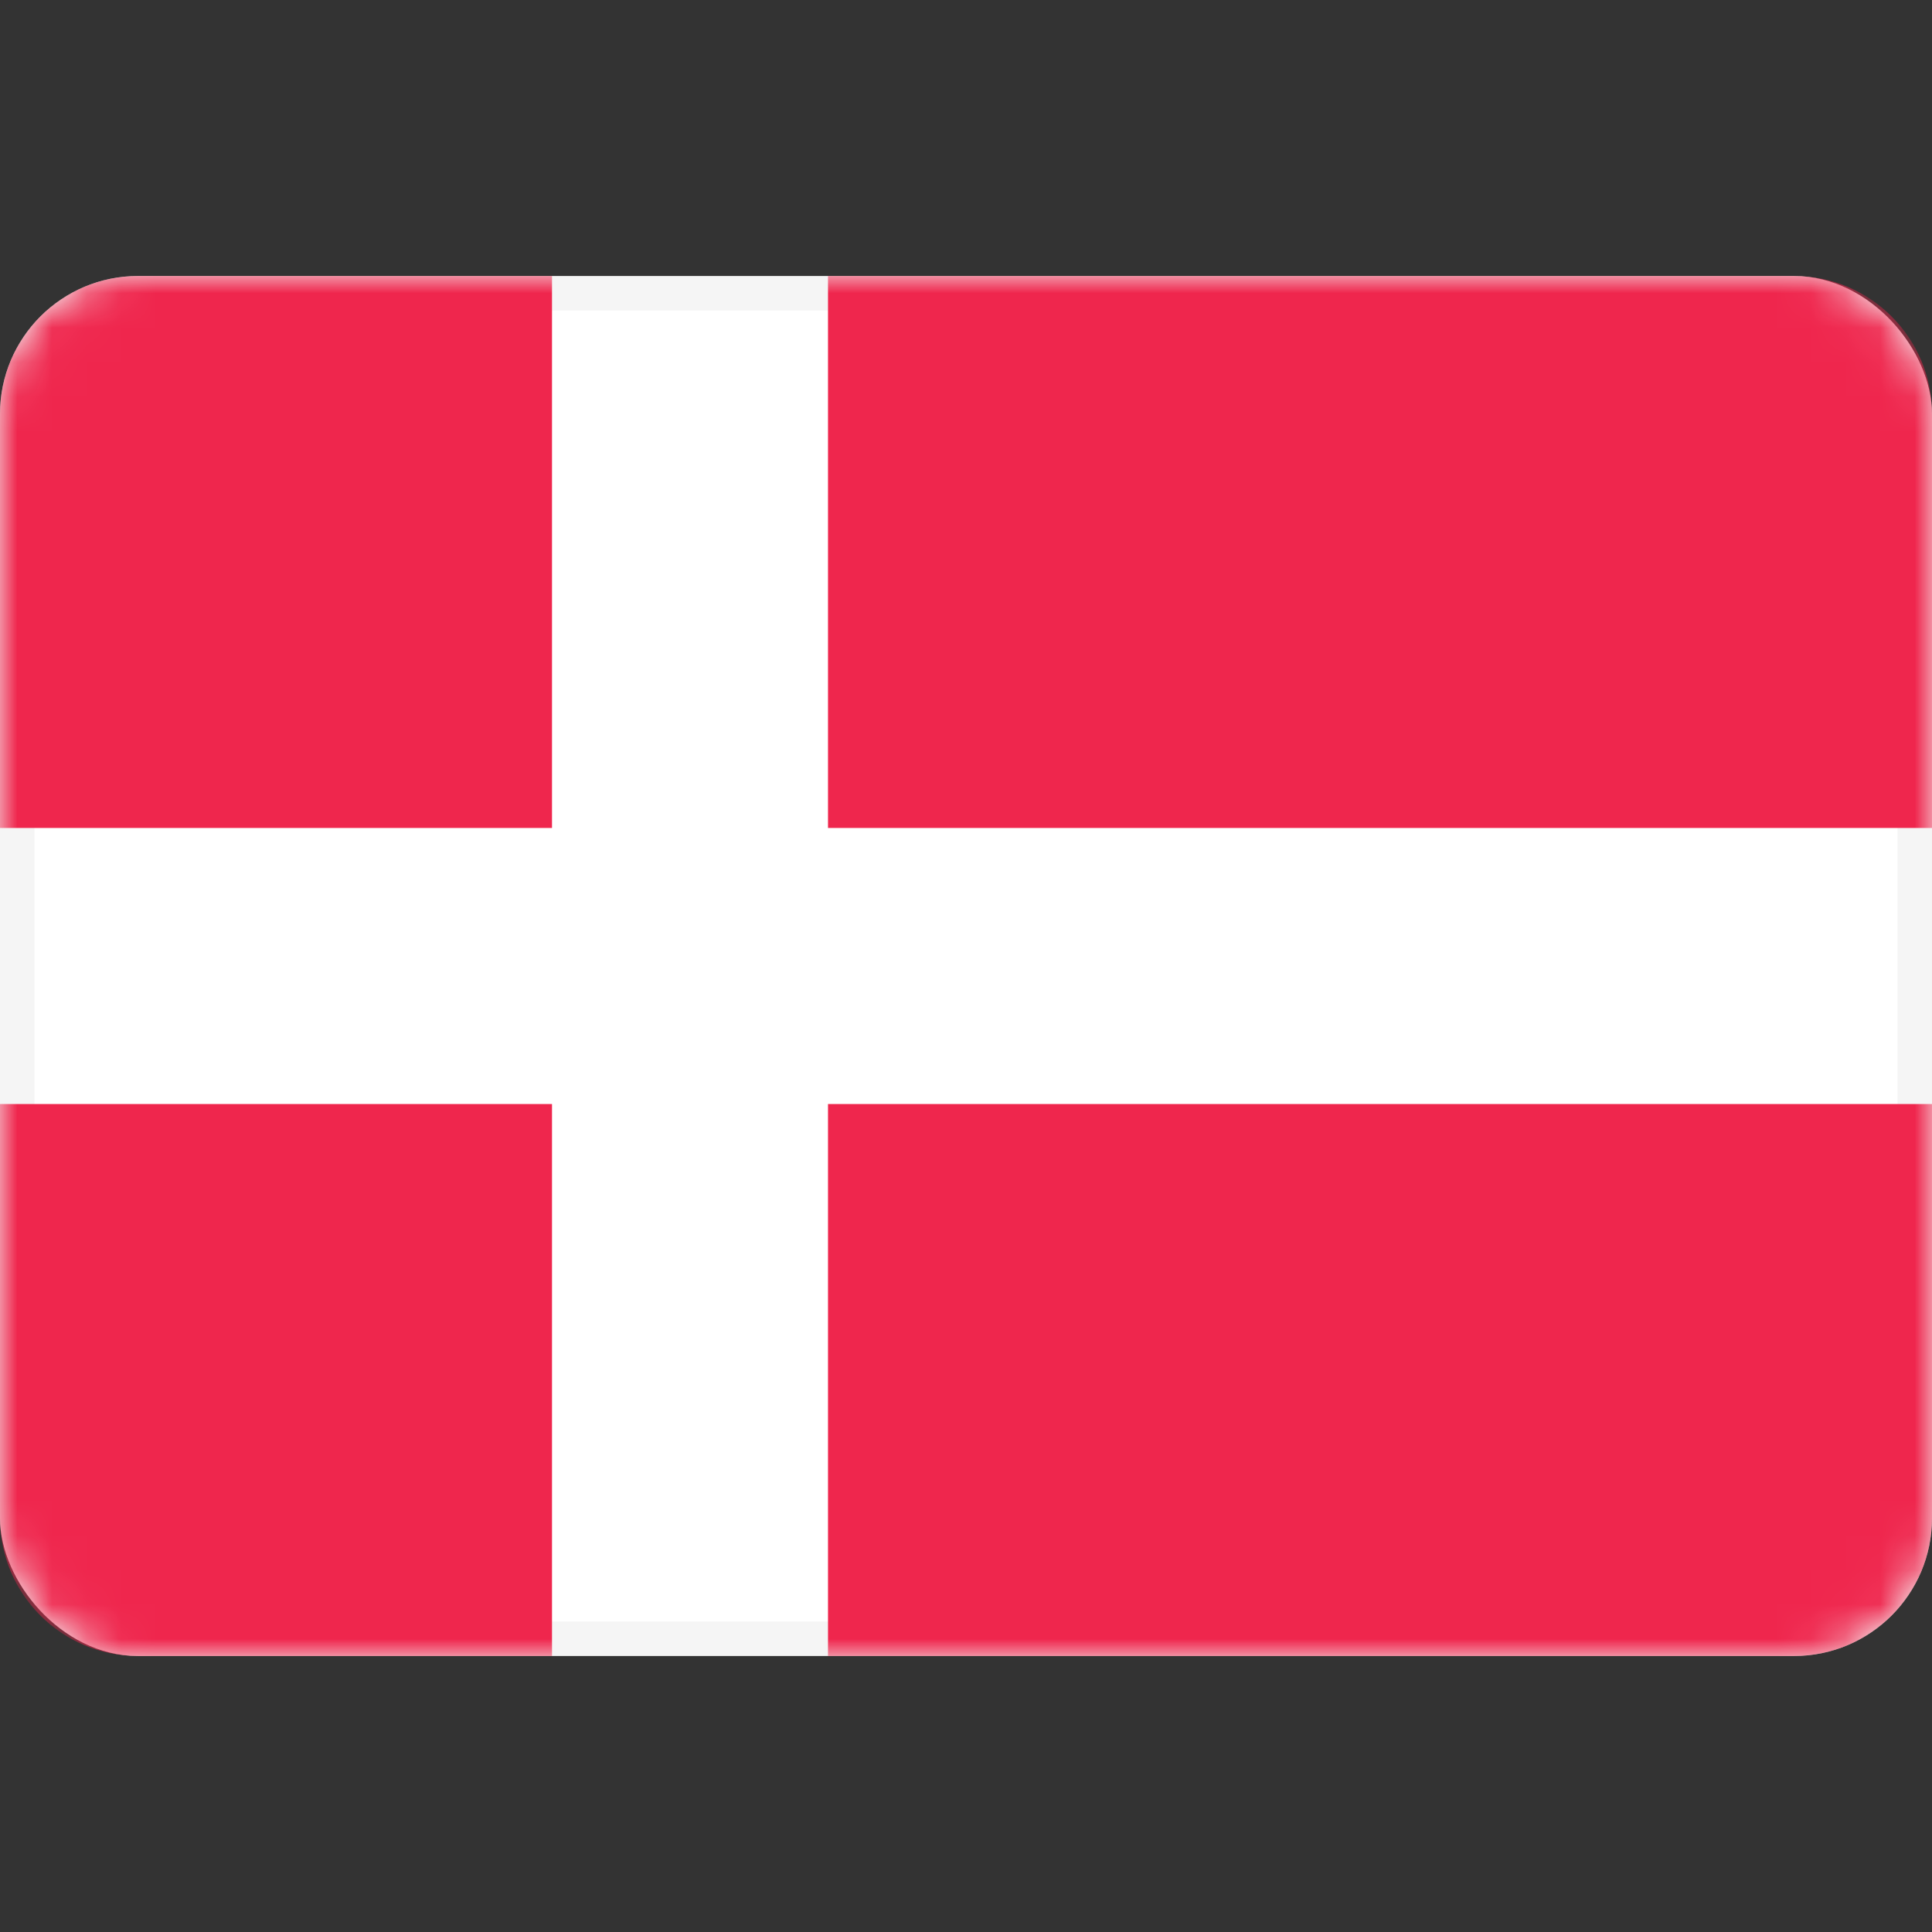 <svg width="56" height="56" viewBox="0 0 56 56" fill="none" xmlns="http://www.w3.org/2000/svg">
<rect x="0" y="0" width="56" height="56" fill="#333333" stroke="none"/>
<rect x="0.5" y="8.5" width="55" height="39" rx="3.5" fill="white" stroke="#F5F5F5"/>
<mask id="mask0" mask-type="alpha" maskUnits="userSpaceOnUse" x="0" y="8" width="56" height="40">
<rect x="0.5" y="8.5" width="55" height="39" rx="3.5" fill="white" stroke="white"/>
</mask>
<g mask="url(#mask0)">
<path fill-rule="evenodd" clip-rule="evenodd" d="M4 8C1.791 8 0 9.791 0 12V24H16V8H4ZM24 8V24H56V12C56 9.791 54.209 8 52 8H24ZM56 32H24V48H52C54.209 48 56 46.209 56 44V32ZM16 48V32H0V44C0 46.209 1.791 48 4 48H16Z" fill="#EF264D"/>
</g>
</svg>
